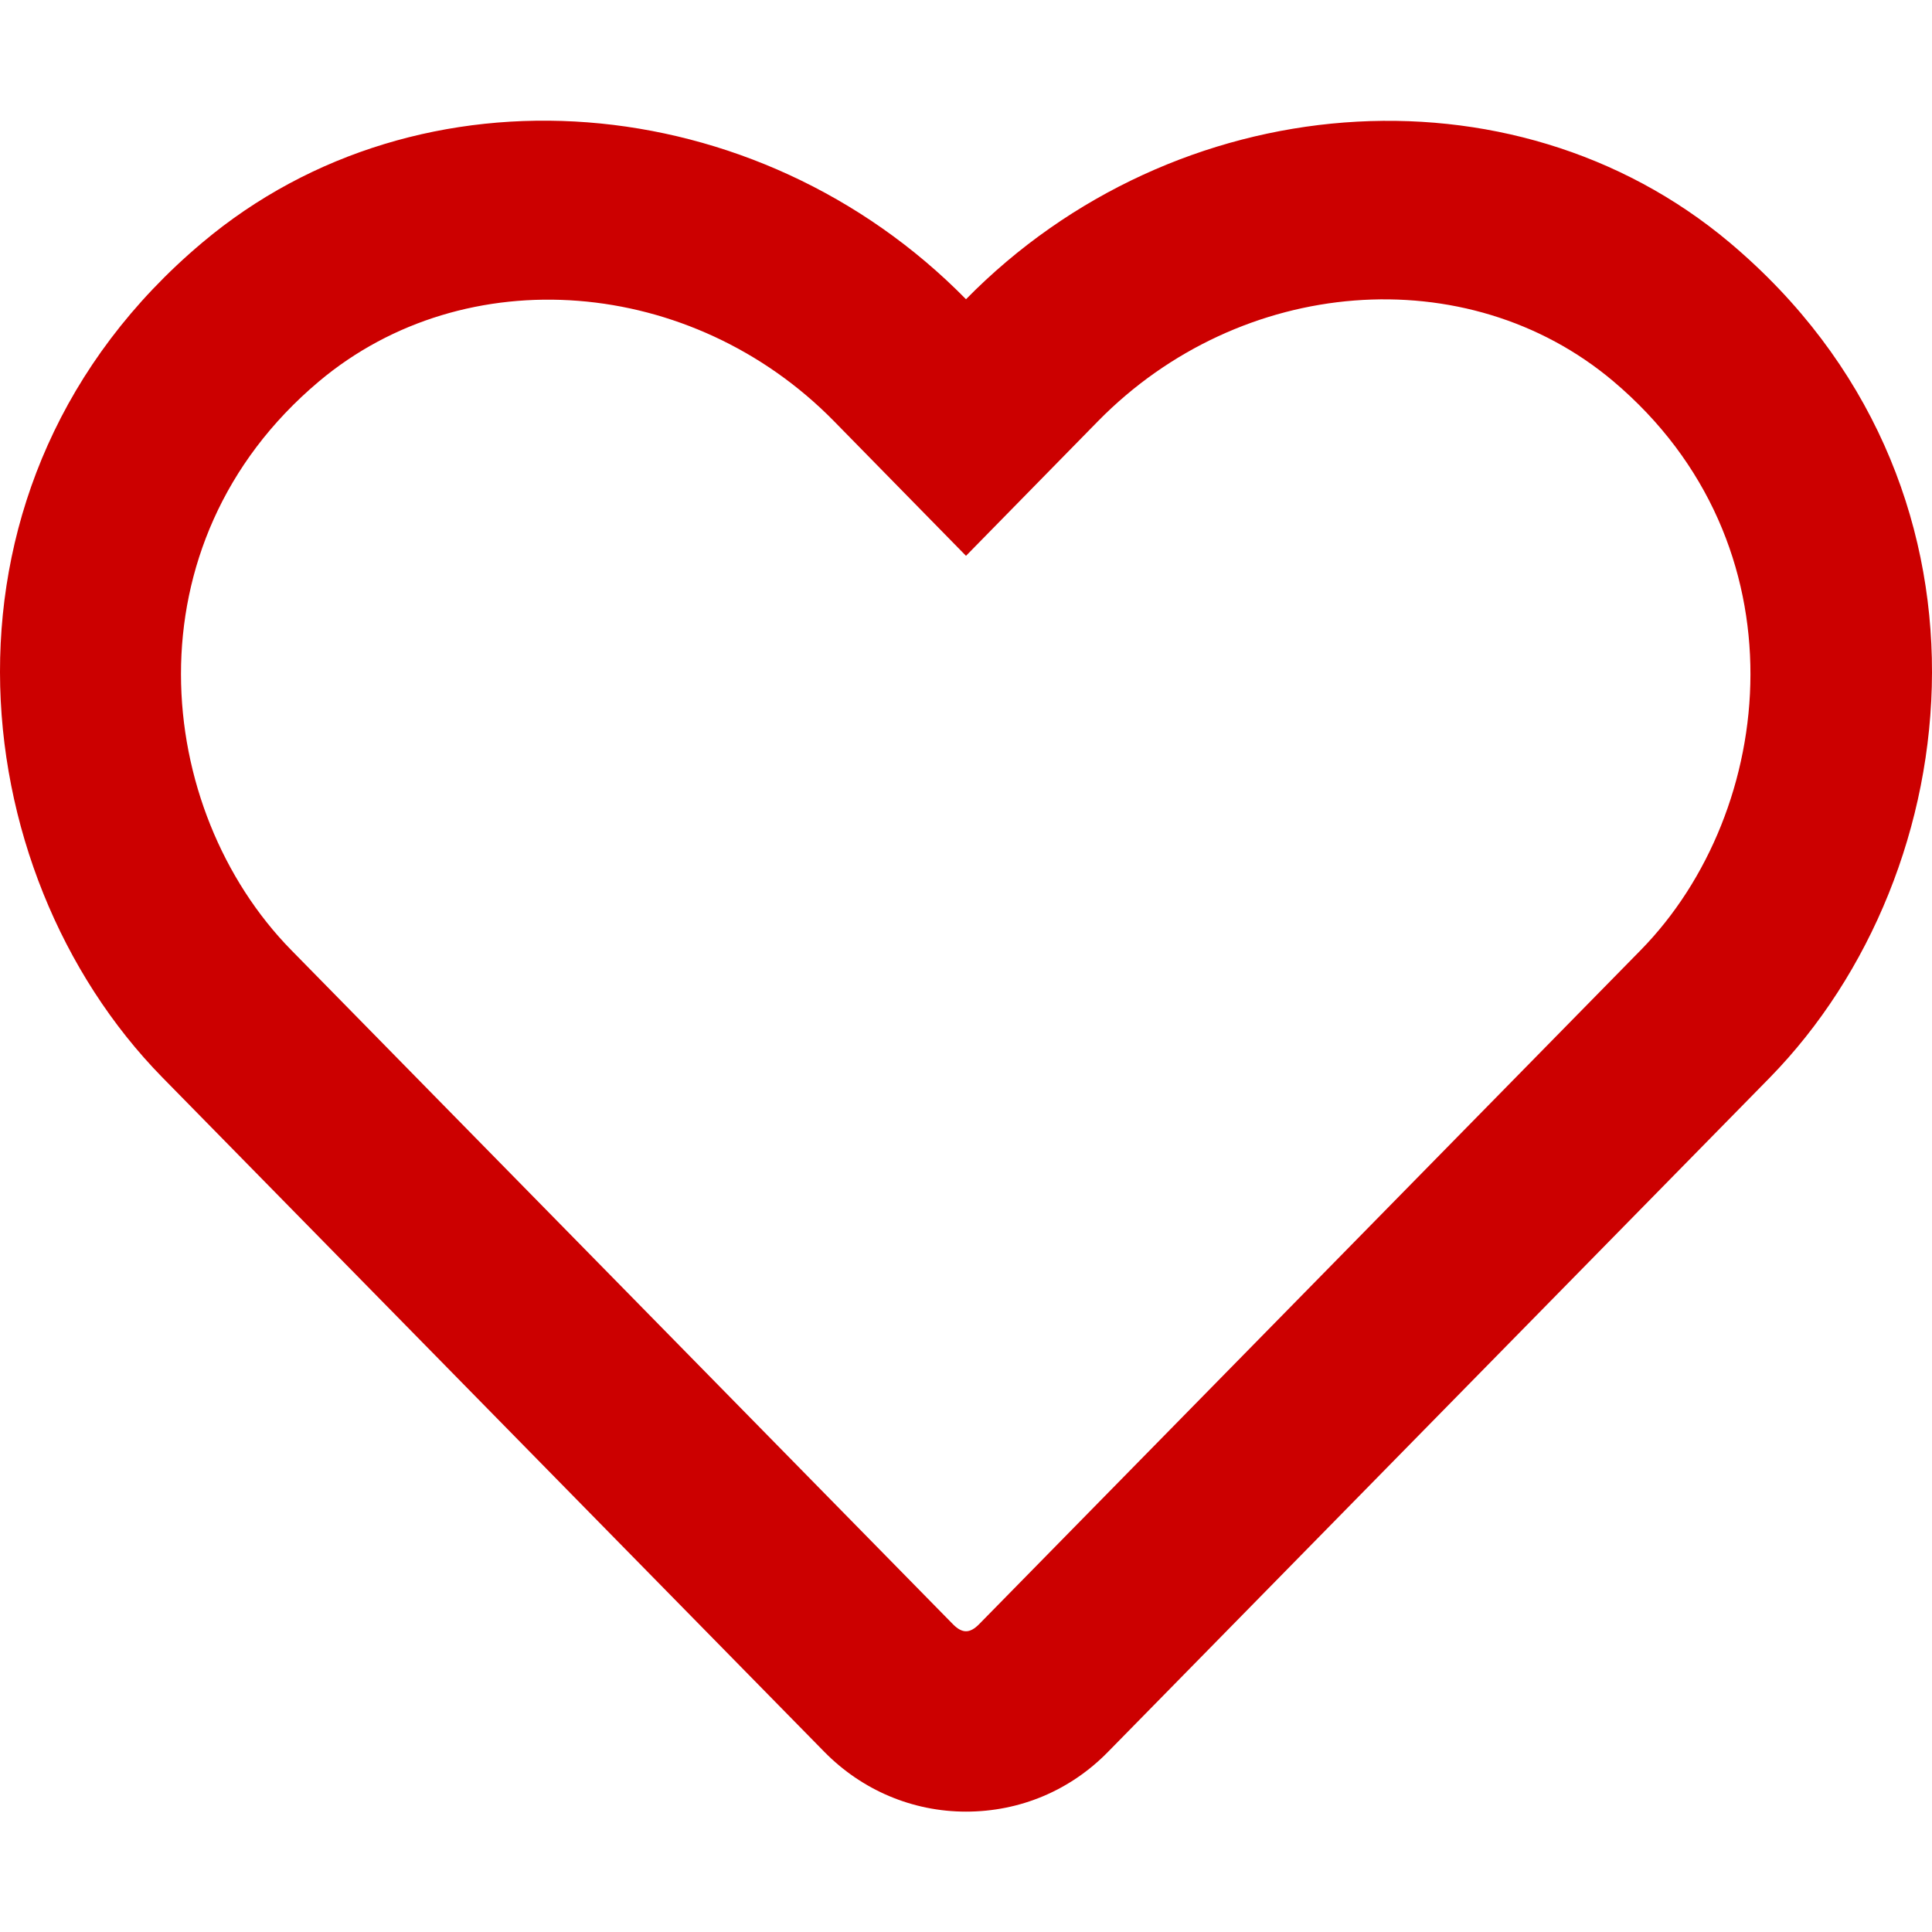 <svg
    aria-hidden="true"
    focusable="false"
    data-prefix="far"
    data-icon="heart"
    class="svg-inline--fa fa-heart fa-w-16"
    role="img"
    xmlns="http://www.w3.org/2000/svg"
    viewBox="0 0 512 512"
    width="30"
    height="30"
>
    <path
        fill="#CC0000"
        d="M458.4 64.3C400.6 15.7 311.3 23 256 79.3 200.7 23 111.4
        15.6 53.6 64.3-21.6 127.6-10.6 230.8 43 285.5l175.4 178.7c10
        10.2 23.4 15.9 37.6 15.9 14.3 0 27.6-5.6 37.6-15.8L469
        285.6c53.5-54.7 64.7-157.9-10.6-221.3zm-23.6 187.5L259.4
        430.5c-2.4 2.4-4.4 2.4-6.8 0L77.2 251.8c-36.5-37.2-43.9-107.6
        7.3-150.7 38.9-32.7 98.9-27.8 136.5 10.5l35 35.7 35-35.7c37.8-38.5
        97.8-43.2 136.5-10.6 51.1 43.1 43.5 113.9 7.3 150.8z">
    </path>
</svg>